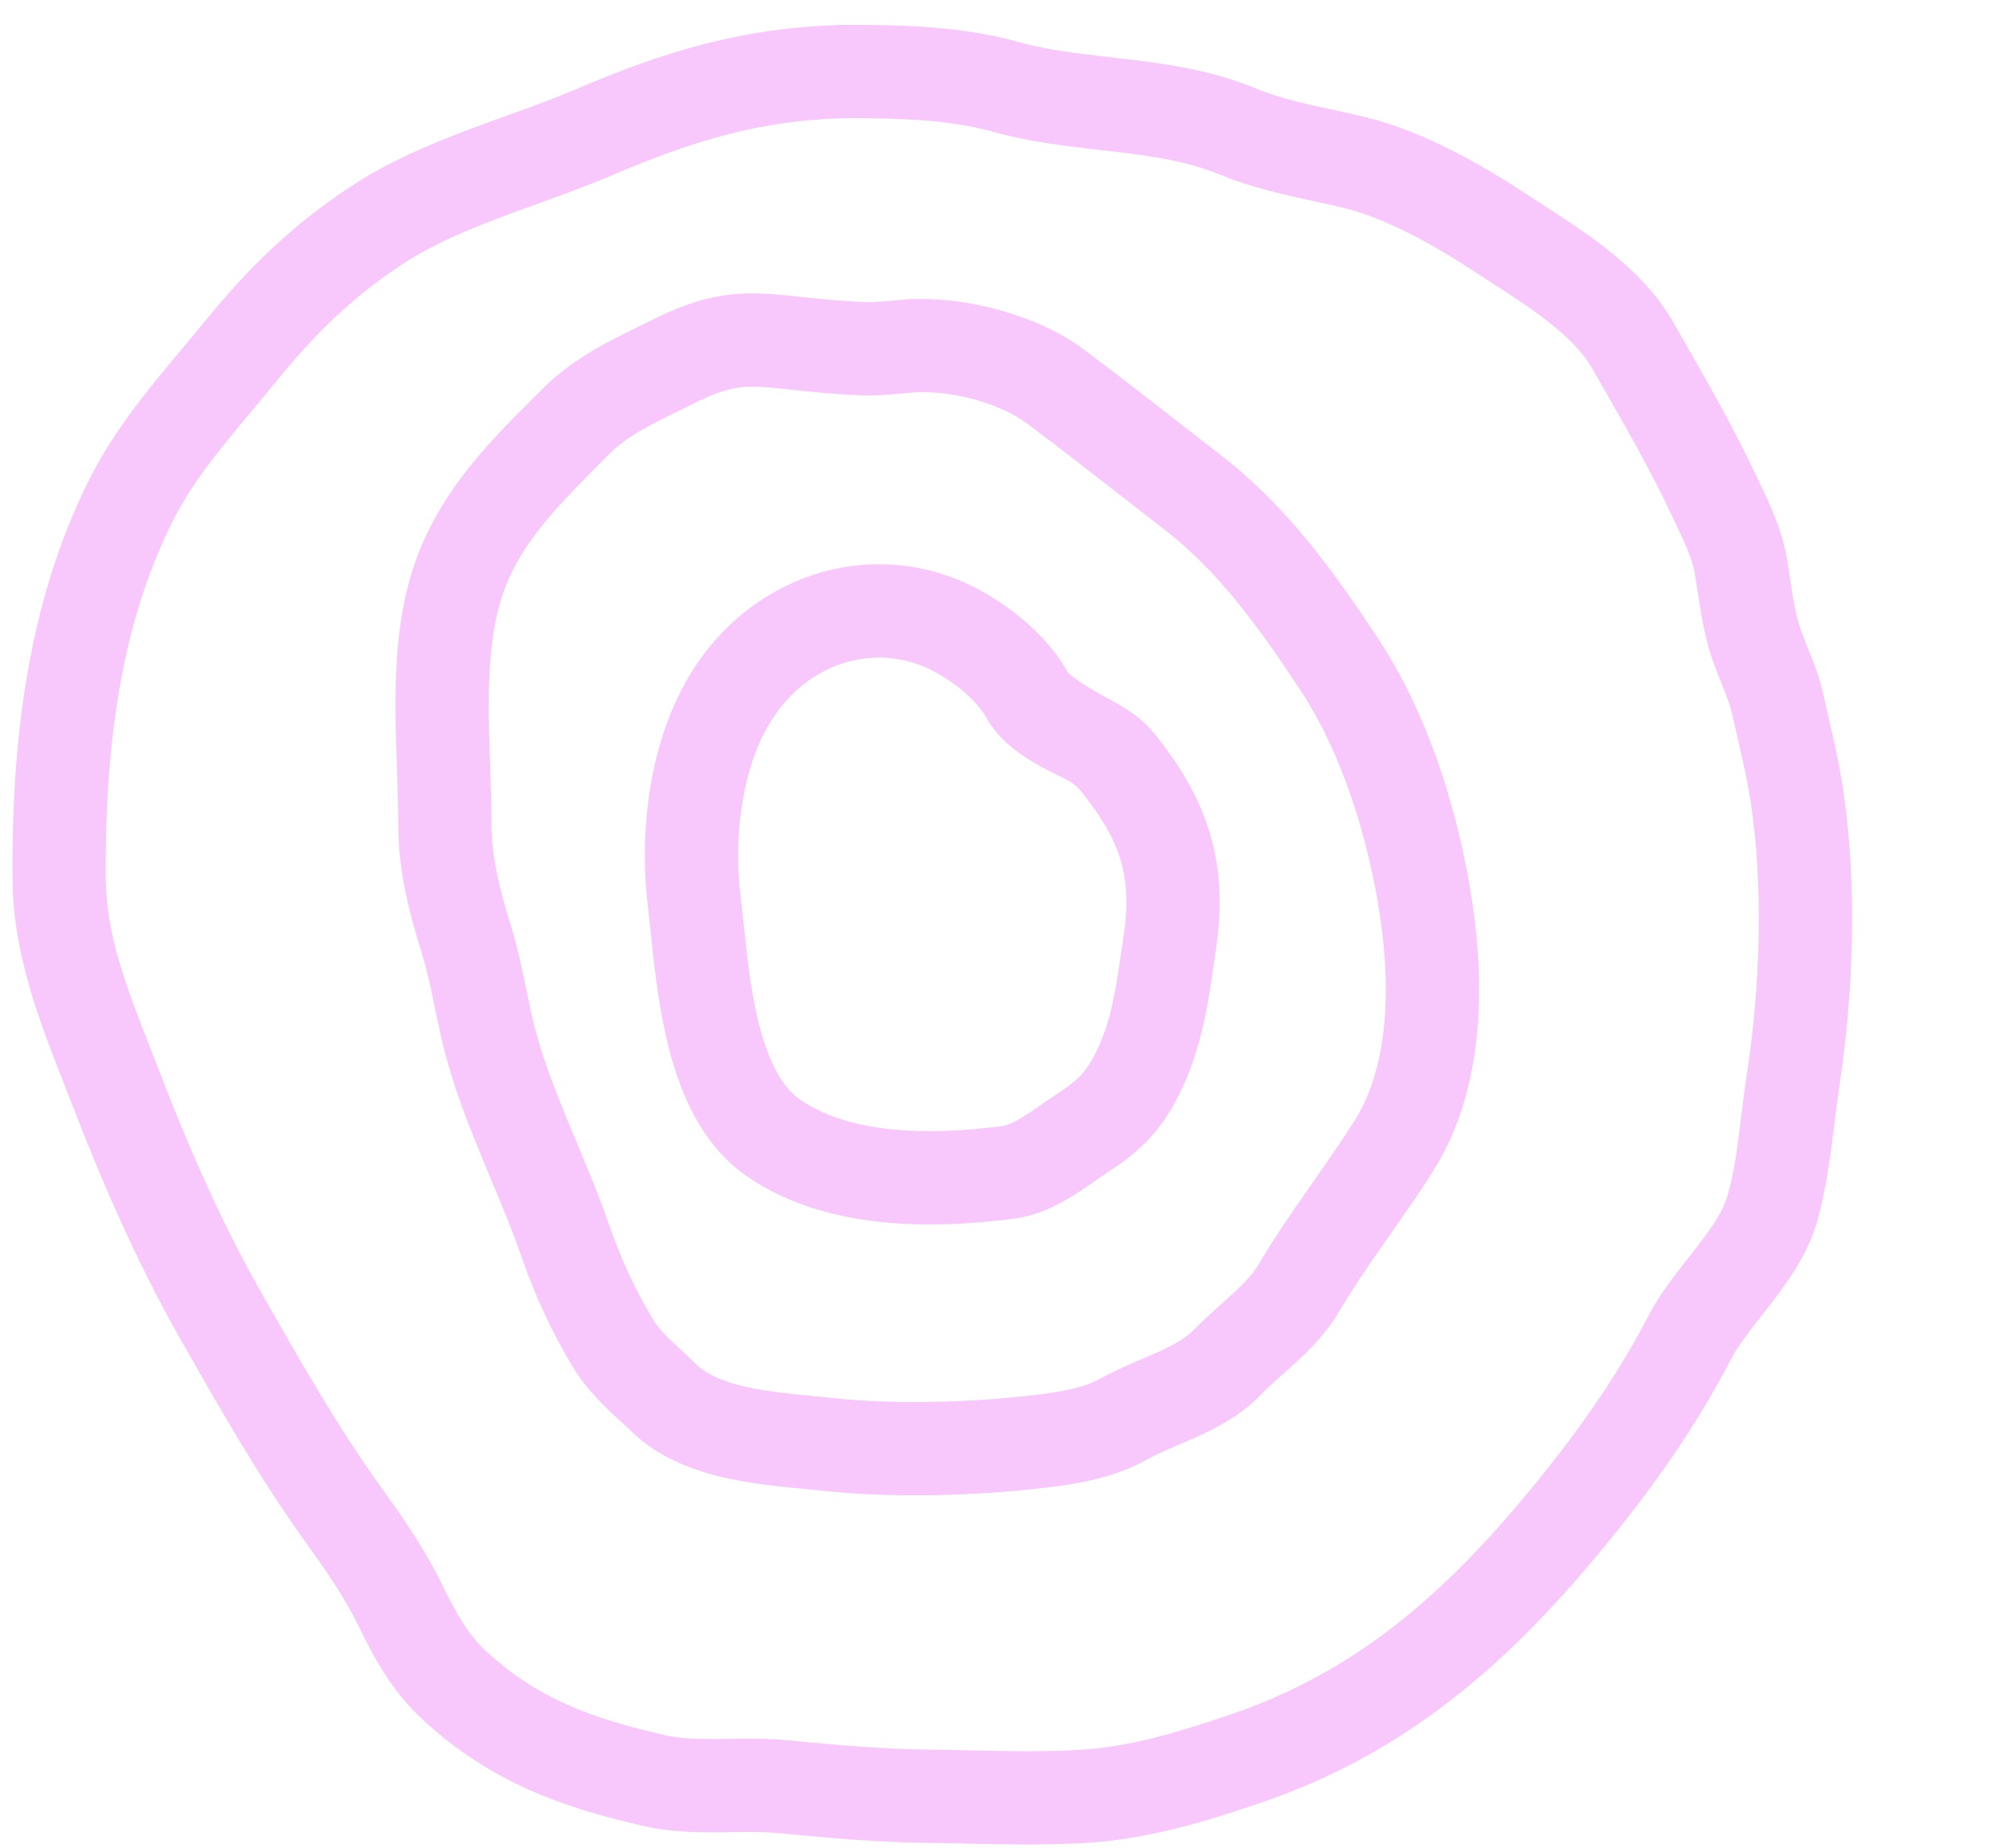 <svg width="175" height="161" viewBox="0 0 175 161" fill="none" xmlns="http://www.w3.org/2000/svg">
<path fill-rule="evenodd" clip-rule="evenodd" d="M60.378 58.342C65.993 49.569 76.561 46.812 85.01 51.236C89.26 53.46 91.843 56.431 92.993 58.534C92.994 58.533 93.072 58.65 93.334 58.861C95.674 60.755 98.522 61.395 100.541 63.892C102.768 66.647 104.454 69.448 105.396 72.602C106.346 75.78 106.461 79.047 105.931 82.626C105.872 83.021 105.815 83.427 105.756 83.842C105.279 87.198 104.716 91.156 102.916 94.936C102.179 96.486 101.356 97.825 100.256 99.043C99.166 100.25 97.937 101.188 96.57 102.074C96.207 102.31 95.839 102.567 95.394 102.878C95.318 102.931 95.239 102.986 95.158 103.043C94.634 103.409 94.019 103.834 93.365 104.236C92.079 105.026 90.357 105.911 88.293 106.176C81.69 107.025 72.127 107.351 65.08 102.491C60.879 99.594 59.039 94.676 58.072 90.538C57.31 87.278 56.944 83.761 56.661 81.042C56.58 80.264 56.506 79.551 56.431 78.929C55.667 72.565 56.488 64.42 60.378 58.342ZM81.241 58.436C76.692 56.054 70.668 57.339 67.223 62.723C64.692 66.678 63.871 72.721 64.5 77.96C64.602 78.808 64.693 79.678 64.785 80.561C65.062 83.208 65.353 85.981 65.985 88.688C66.843 92.355 68.092 94.697 69.694 95.801C74.025 98.788 80.8 98.945 87.256 98.115C87.653 98.064 88.22 97.858 89.111 97.311C89.545 97.045 89.99 96.74 90.504 96.38C90.573 96.332 90.643 96.283 90.715 96.233C91.153 95.926 91.655 95.575 92.151 95.254C93.188 94.582 93.783 94.085 94.225 93.596C94.657 93.117 95.076 92.498 95.579 91.442C96.814 88.849 97.205 86.156 97.715 82.647C97.772 82.254 97.83 81.85 97.892 81.436C98.286 78.771 98.15 76.737 97.609 74.929C97.062 73.097 96.02 71.227 94.221 69.002C93.783 68.46 93.468 68.237 93.091 68.024C92.836 67.88 92.561 67.746 92.099 67.521C89.672 66.339 87.198 64.881 85.864 62.436C85.515 61.795 84.126 59.946 81.241 58.436Z" fill="#F8C7FC"/>
<path fill-rule="evenodd" clip-rule="evenodd" d="M75.456 26.329C73.392 26.239 71.748 26.078 70.305 25.924C70.134 25.906 69.963 25.888 69.791 25.869C68.551 25.736 67.306 25.602 66.126 25.568C63.061 25.48 60.437 26.06 56.777 27.89C56.427 28.065 56.055 28.246 55.666 28.435C53.147 29.66 49.908 31.235 47.352 33.79C47.096 34.047 46.836 34.305 46.575 34.565C42.164 38.954 37.157 43.937 35.379 51.697C34.568 55.235 34.423 58.856 34.454 62.237C34.468 63.814 34.522 65.39 34.573 66.895C34.577 67.008 34.581 67.121 34.585 67.234C34.64 68.862 34.689 70.405 34.689 71.901C34.689 75.936 35.738 79.832 36.761 83.114C37.15 84.363 37.441 85.678 37.748 87.156C37.789 87.357 37.831 87.562 37.874 87.77C38.136 89.04 38.424 90.439 38.788 91.818C39.646 95.057 40.867 98.15 42.061 101.034C42.301 101.612 42.538 102.18 42.771 102.739C43.733 105.041 44.636 107.203 45.399 109.409C46.547 112.729 47.983 115.875 49.794 118.924C51.087 121.102 52.773 122.646 54.055 123.82C54.386 124.123 54.689 124.401 54.953 124.659C57.492 127.149 60.815 128.255 63.651 128.85C65.863 129.314 68.227 129.542 70.116 129.724C70.63 129.774 71.108 129.82 71.539 129.866C77.719 130.534 84.657 130.332 90.678 129.655C93.172 129.374 96.807 128.896 99.849 127.188C100.656 126.734 101.433 126.403 102.404 125.99C102.946 125.759 103.548 125.503 104.249 125.185C105.951 124.414 108.065 123.334 109.799 121.54C110.381 120.939 110.934 120.448 111.595 119.86C112 119.501 112.445 119.105 112.963 118.627C114.16 117.519 115.56 116.108 116.626 114.302C117.817 112.287 119.142 110.353 120.556 108.327C120.735 108.071 120.915 107.813 121.097 107.554C122.331 105.791 123.627 103.938 124.846 102.013C129.348 94.905 129.311 85.736 128.264 78.706C127.132 71.107 124.564 62.502 120.088 55.698C116.409 50.105 112.26 44.241 106.43 39.723C105.338 38.877 104.239 38.02 103.134 37.159C100.257 34.916 97.344 32.645 94.424 30.455C90.261 27.333 83.547 25.649 78.432 26.126C78.35 26.134 78.27 26.141 78.191 26.148C77.148 26.246 76.314 26.324 75.456 26.329ZM65.894 33.692C64.385 33.648 63.083 33.824 60.412 35.159C59.95 35.39 59.509 35.607 59.087 35.815C56.496 37.092 54.618 38.017 53.099 39.537C52.995 39.64 52.892 39.743 52.79 39.846C47.993 44.641 44.543 48.089 43.3 53.512C42.7 56.131 42.552 59.01 42.58 62.164C42.594 63.634 42.644 65.113 42.696 66.64C42.7 66.745 42.703 66.851 42.707 66.958C42.762 68.576 42.816 70.249 42.816 71.901C42.816 74.637 43.538 77.547 44.52 80.697C45.036 82.356 45.395 84.008 45.705 85.505C45.752 85.729 45.797 85.948 45.841 86.165C46.105 87.445 46.343 88.597 46.645 89.738C47.354 92.417 48.394 95.084 49.57 97.926C49.785 98.444 50.005 98.971 50.228 99.505C51.198 101.824 52.225 104.281 53.08 106.754C54.057 109.581 55.267 112.224 56.782 114.775C57.416 115.842 57.981 116.363 59.012 117.314C59.455 117.723 59.984 118.211 60.642 118.856C61.541 119.737 63.052 120.421 65.319 120.896C67.046 121.258 68.786 121.427 70.608 121.604C71.2 121.662 71.801 121.72 72.413 121.786C77.861 122.375 84.183 122.207 89.77 121.579C92.345 121.289 94.433 120.909 95.868 120.102C97.065 119.43 98.527 118.805 99.71 118.298C100.154 118.108 100.559 117.935 100.896 117.782C102.388 117.106 103.332 116.538 103.956 115.892C104.736 115.085 105.705 114.221 106.514 113.499C106.862 113.189 107.18 112.905 107.442 112.663C108.476 111.705 109.175 110.937 109.63 110.168C110.991 107.864 112.471 105.712 113.892 103.676C114.078 103.409 114.263 103.145 114.446 102.883C115.688 101.108 116.868 99.42 117.98 97.665C120.883 93.081 121.188 86.366 120.225 79.903C119.201 73.028 116.918 65.666 113.299 60.165C109.66 54.633 106.132 49.773 101.452 46.147C100.32 45.27 99.197 44.394 98.079 43.523C95.225 41.298 92.403 39.099 89.548 36.957C86.897 34.969 82.495 33.909 79.187 34.218C79.092 34.227 78.996 34.236 78.897 34.245C77.886 34.341 76.662 34.456 75.374 34.456H75.288L75.202 34.453C72.844 34.353 70.977 34.168 69.447 34.006C69.268 33.987 69.097 33.968 68.931 33.951C67.632 33.812 66.732 33.716 65.894 33.692Z" fill="#F8C7FC"/>
<path fill-rule="evenodd" clip-rule="evenodd" d="M73.433 2.167H73.487C77.964 2.167 83.509 2.201 88.719 3.66C91.195 4.353 93.765 4.649 96.717 4.988C97.207 5.044 97.708 5.102 98.221 5.163C101.659 5.571 105.544 6.122 109.309 7.676C111.421 8.548 113.411 8.98 115.81 9.501C116.778 9.711 117.811 9.935 118.946 10.209C124.041 11.436 129.263 14.468 133.067 16.975C133.478 17.246 133.923 17.533 134.39 17.835C135.997 18.875 137.873 20.088 139.583 21.401C141.819 23.119 144.16 25.283 145.748 28.063C146.003 28.508 146.26 28.957 146.518 29.408C148.71 33.232 151.015 37.255 152.968 41.421C153.077 41.655 153.196 41.902 153.321 42.162C154.134 43.852 155.203 46.076 155.641 48.595C155.78 49.392 155.886 50.096 155.983 50.742C156.181 52.06 156.343 53.133 156.671 54.255C156.873 54.947 157.133 55.594 157.479 56.454C157.531 56.585 157.586 56.72 157.643 56.862C158.041 57.856 158.525 59.105 158.836 60.521C158.971 61.133 159.119 61.774 159.271 62.435C159.726 64.405 160.222 66.556 160.543 68.698C161.812 77.156 161.452 86.679 160.184 94.921C160.05 95.792 159.93 96.772 159.802 97.817C159.47 100.523 159.084 103.666 158.268 106.486C157.439 109.35 155.674 111.752 154.264 113.576C153.971 113.955 153.692 114.312 153.428 114.649C152.264 116.136 151.379 117.268 150.757 118.468C147.586 124.587 143.683 129.989 139.438 135.127C131.389 144.871 122.539 152.739 109.8 157.068C105.089 158.669 99.964 160.262 94.414 160.57C90.925 160.764 87.491 160.689 84.2 160.618C83.041 160.593 81.901 160.568 80.782 160.555C76.367 160.506 71.924 160.102 67.727 159.698C66.523 159.582 65.282 159.598 63.781 159.617C63.409 159.622 63.021 159.627 62.614 159.631C60.719 159.646 58.444 159.618 56.211 159.113C49.062 157.499 42.762 155.3 36.836 149.83C34.029 147.239 32.45 144.152 31.14 141.48C29.898 138.945 28.281 136.668 26.387 134.023C22.52 128.62 19.105 122.62 15.948 117.073L15.736 116.7C11.976 110.095 8.938 103.108 6.268 96.184C6.031 95.569 5.783 94.939 5.53 94.296C3.505 89.15 1.141 83.141 1.088 76.654C0.995 65.218 2.253 52.819 7.726 41.874C9.93 37.466 13.017 33.782 15.801 30.46C16.451 29.684 17.085 28.928 17.687 28.188C21.491 23.505 25.324 19.684 30.608 16.215C33.832 14.099 37.34 12.614 40.66 11.359C41.889 10.894 43.059 10.472 44.191 10.063C46.262 9.315 48.207 8.613 50.162 7.779C57.77 4.533 64.599 2.403 73.378 2.169L73.433 2.167ZM73.542 10.294C66.181 10.498 60.415 12.24 53.352 15.254C51.199 16.172 48.859 17.019 46.644 17.82C45.565 18.21 44.517 18.589 43.534 18.96C40.373 20.156 37.534 21.391 35.068 23.009C30.663 25.901 27.429 29.085 23.994 33.312C23.227 34.257 22.484 35.147 21.768 36.004C19.053 39.255 16.732 42.035 14.995 45.508C10.365 54.767 9.126 65.656 9.215 76.588C9.255 81.471 11.027 86.015 13.11 91.353C13.354 91.978 13.601 92.613 13.851 93.26C16.444 99.986 19.316 106.562 22.799 112.68L22.918 112.888C26.142 118.552 29.378 124.237 32.996 129.293L33.063 129.387C34.88 131.925 36.87 134.706 38.437 137.903C39.74 140.561 40.763 142.395 42.348 143.858C46.767 147.938 51.47 149.711 58.001 151.186C59.242 151.466 60.695 151.519 62.548 151.504C62.846 151.501 63.161 151.497 63.487 151.492C65.016 151.471 66.814 151.445 68.507 151.608C72.715 152.014 76.844 152.384 80.873 152.429C82.179 152.444 83.431 152.471 84.651 152.497C87.839 152.566 90.813 152.631 93.963 152.456C98.315 152.214 102.529 150.955 107.186 149.373C117.968 145.709 125.651 139.057 133.173 129.951C137.2 125.075 140.725 120.164 143.541 114.729C144.549 112.785 146.016 110.921 147.193 109.426C147.419 109.139 147.634 108.865 147.834 108.607C149.244 106.781 150.105 105.457 150.461 104.226C151.091 102.052 151.342 99.979 151.633 97.584C151.779 96.383 151.934 95.101 152.152 93.685C153.328 86.043 153.626 77.367 152.506 69.904C152.236 68.1 151.844 66.402 151.412 64.528C151.246 63.806 151.073 63.057 150.899 62.267C150.742 61.554 150.48 60.837 150.098 59.882C150.052 59.768 150.004 59.649 149.954 59.525C149.618 58.692 149.194 57.642 148.87 56.535C148.38 54.857 148.086 52.917 147.854 51.381C147.776 50.862 147.704 50.389 147.634 49.988C147.403 48.657 146.871 47.536 146.042 45.787C145.906 45.5 145.762 45.196 145.609 44.87C143.807 41.026 141.674 37.301 139.46 33.436C139.205 32.991 138.949 32.544 138.692 32.095C137.877 30.668 136.502 29.282 134.633 27.847C133.21 26.753 131.722 25.791 130.167 24.784C129.651 24.45 129.126 24.111 128.595 23.76C124.937 21.349 120.696 18.99 117.043 18.109C116.306 17.932 115.512 17.76 114.678 17.579C112.057 17.012 109.046 16.359 106.209 15.188C103.563 14.097 100.654 13.635 97.264 13.233C96.816 13.18 96.356 13.128 95.886 13.074C92.971 12.743 89.68 12.369 86.528 11.486C82.561 10.375 78.115 10.295 73.542 10.294Z" fill="#F8C7FC"/>
</svg>
